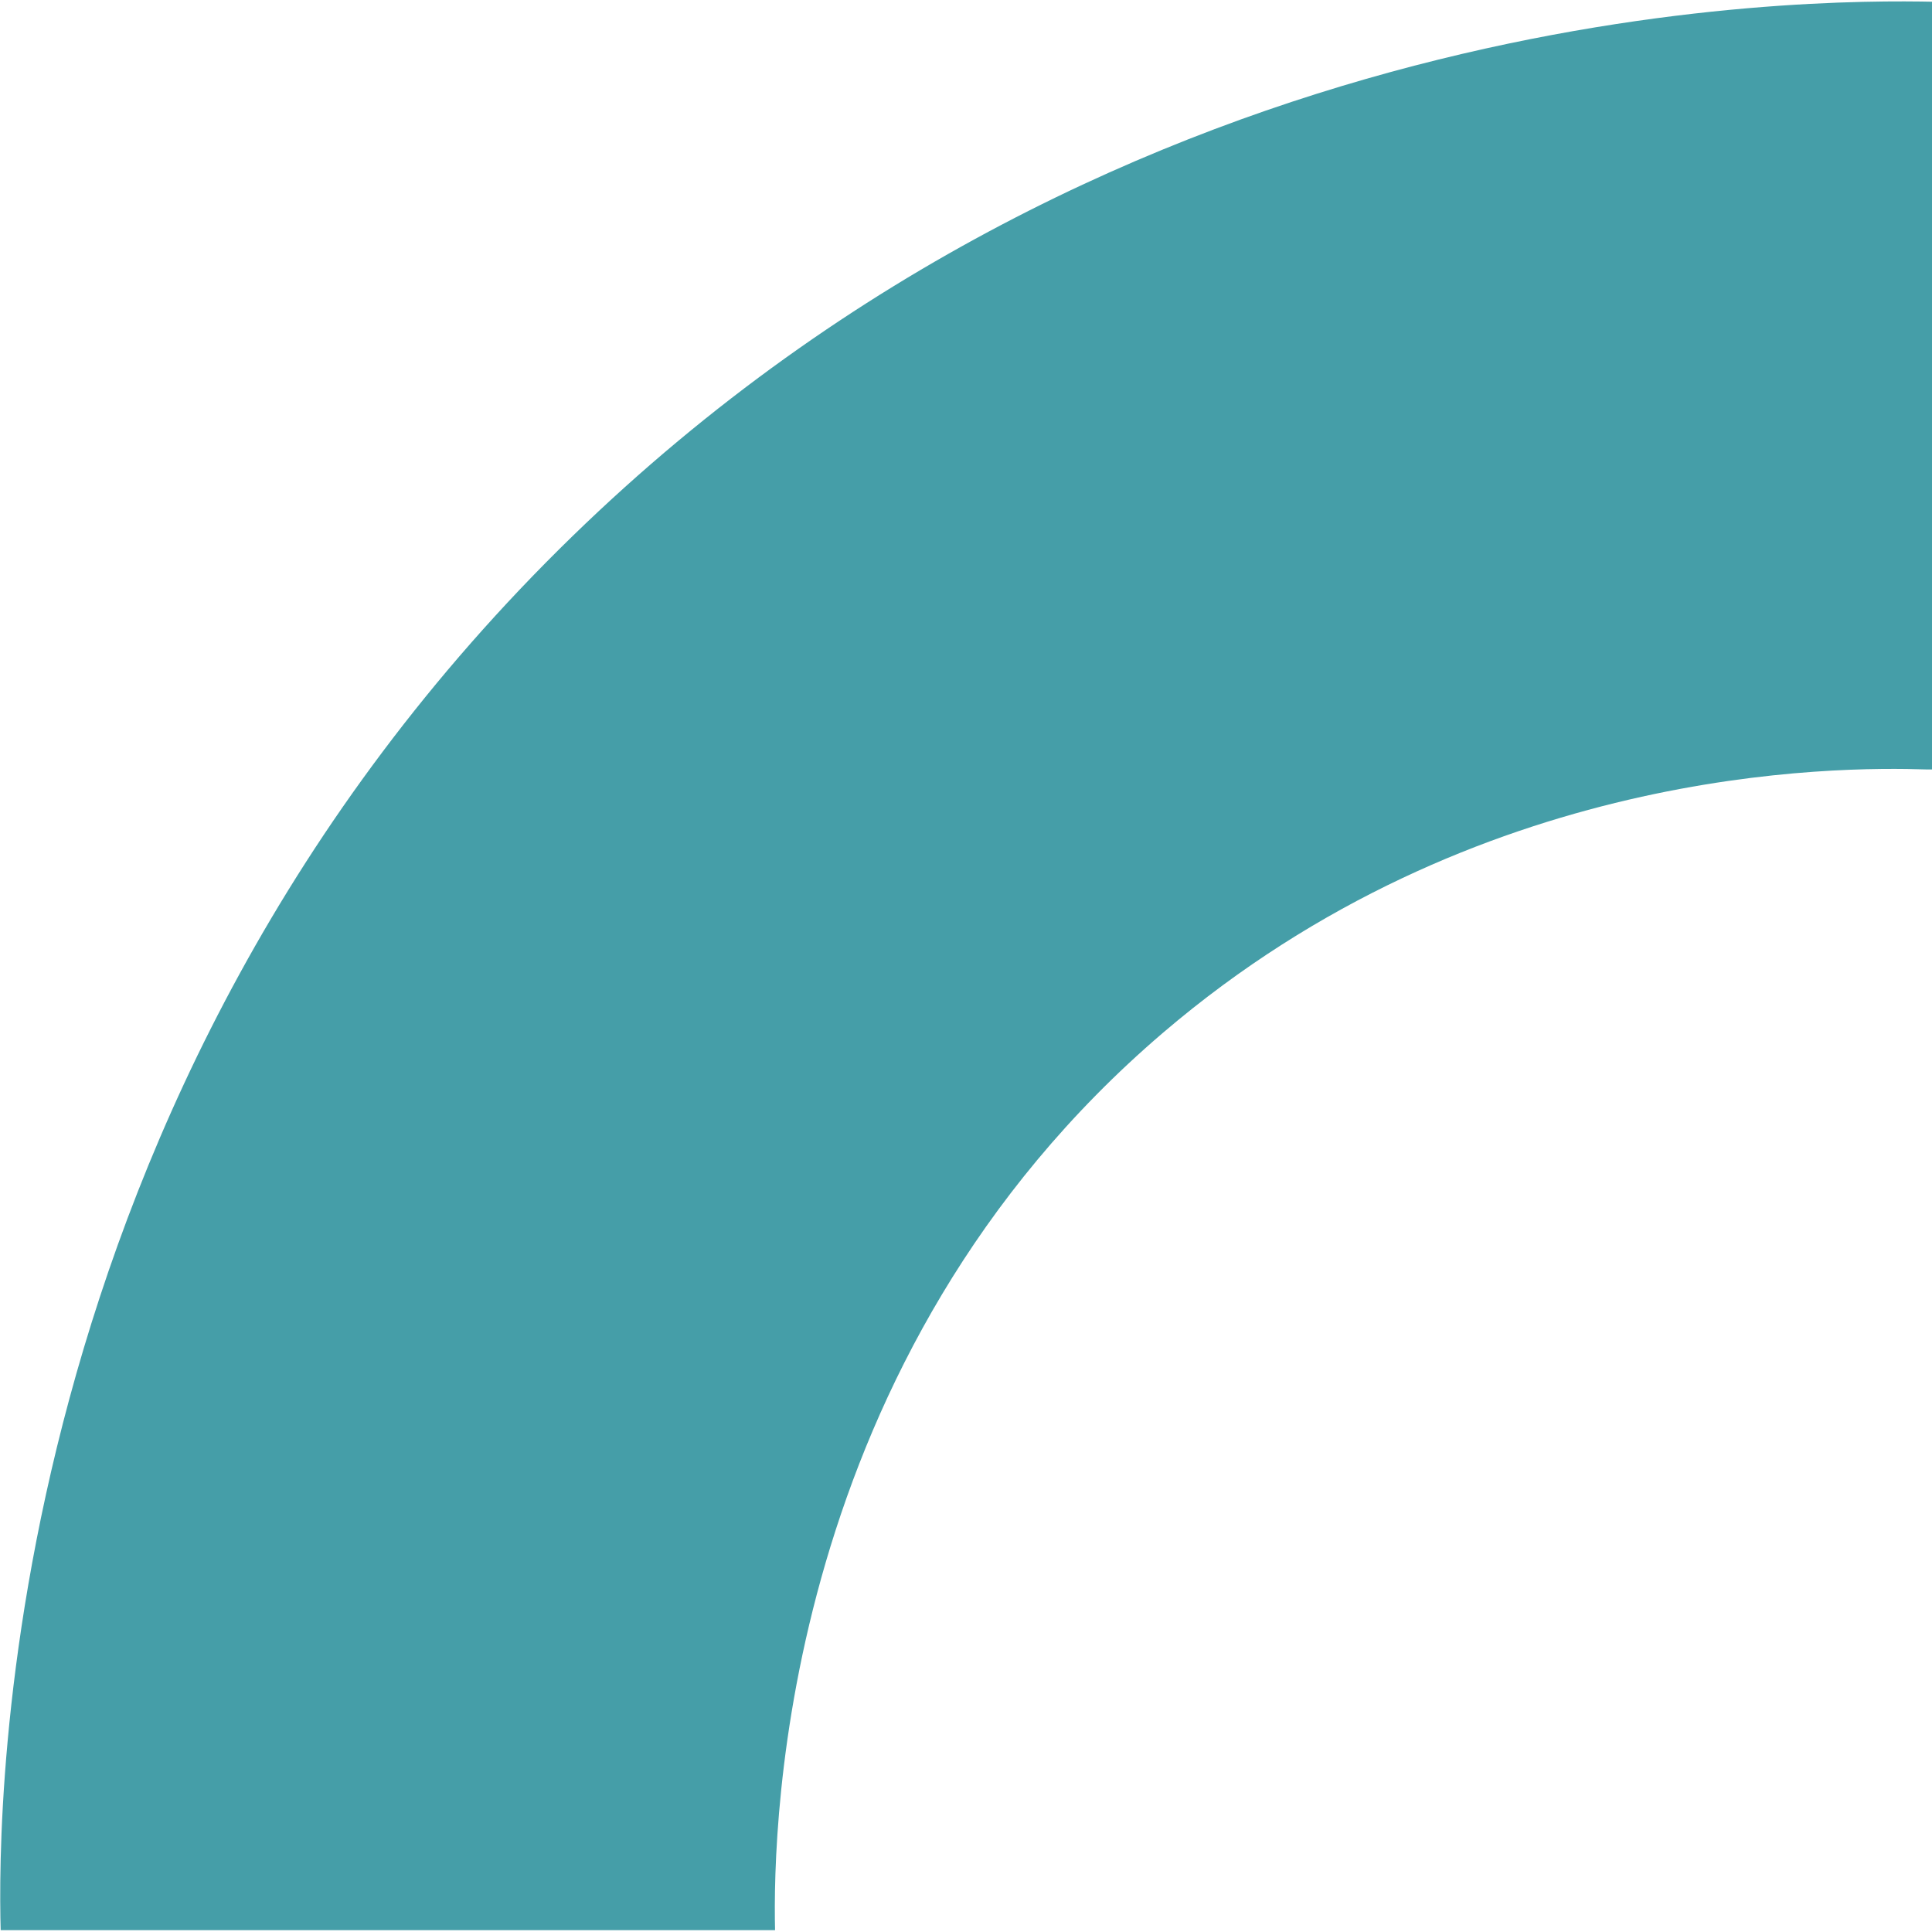 <svg width="332" height="332" viewBox="0 0 332 332" fill="none" xmlns="http://www.w3.org/2000/svg">
<path d="M332.393 0.302L332.576 0.302L332.576 132.226L331.13 132.226C315.595 131.721 253.638 131.537 199.873 177.455C134.634 233.193 132.752 312.958 133.188 331.683L0.117 331.683C-0.456 311.168 -0.525 188.331 98.377 92.137C193.769 -0.616 310.937 -0.134 332.393 0.302Z" fill="#459EA8"/>
</svg>
